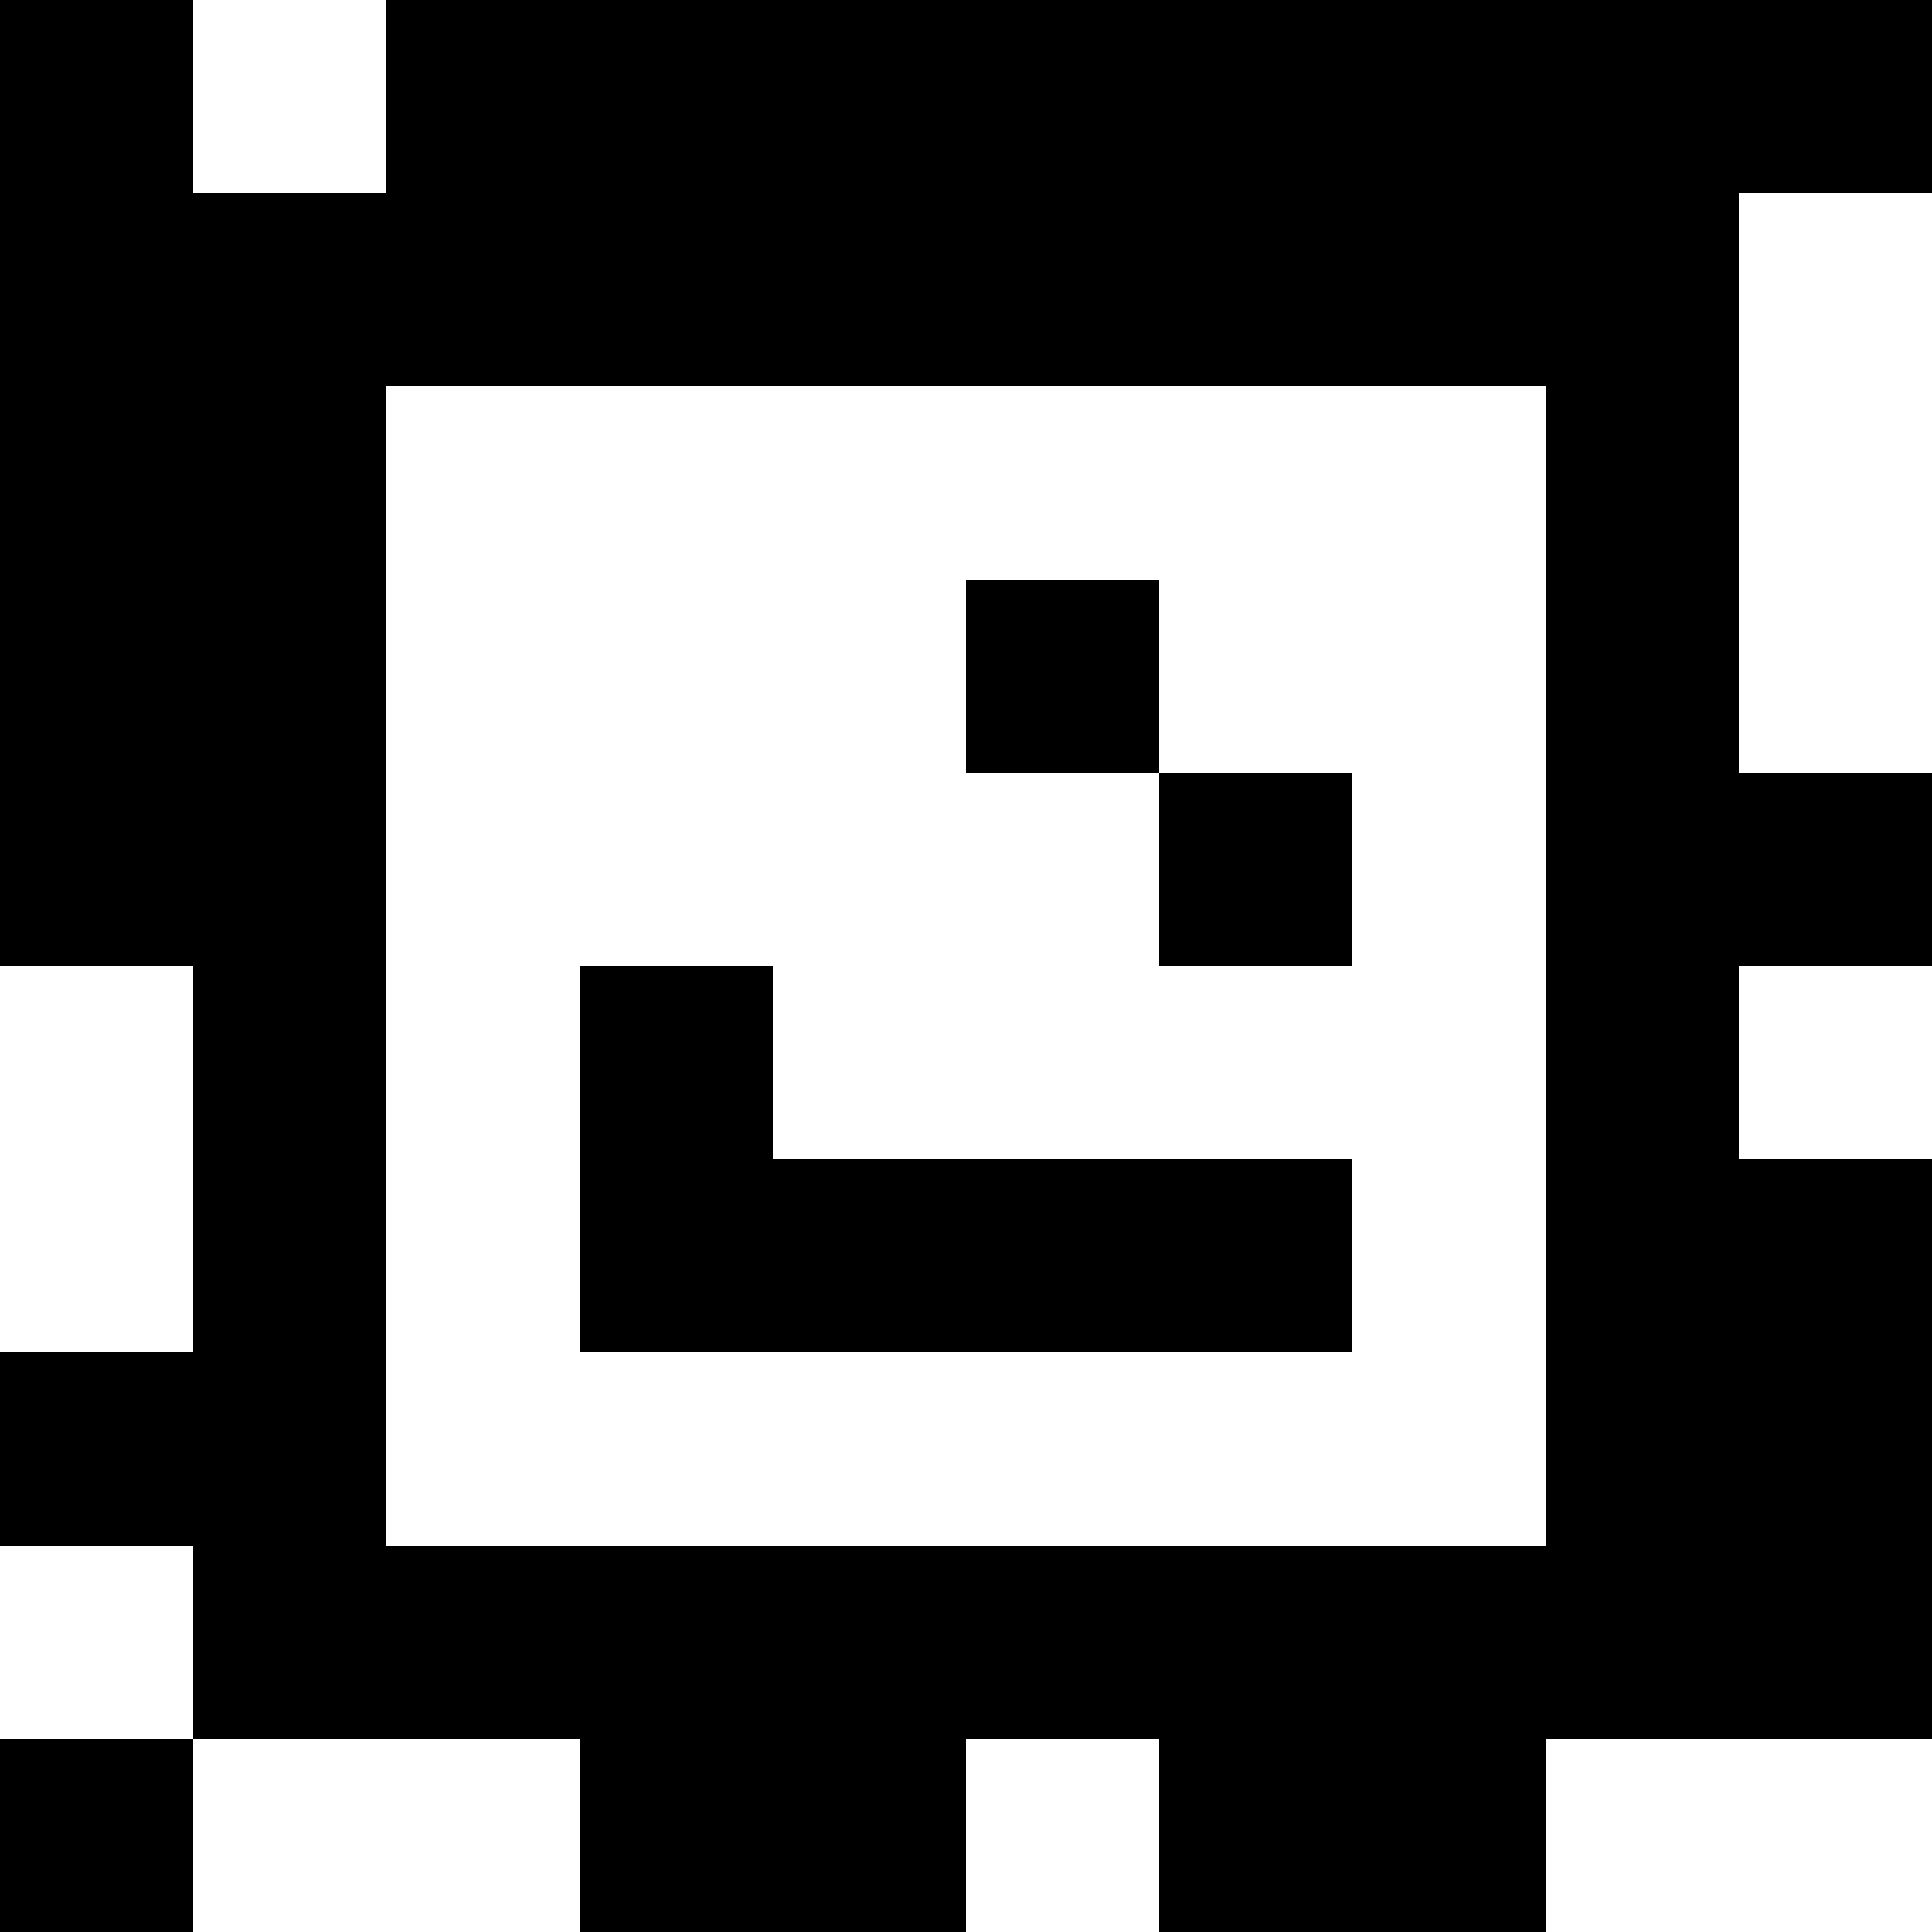 <?xml version="1.0" standalone="yes"?>
<svg xmlns="http://www.w3.org/2000/svg" width="100" height="100">
<rect width="100%" height="100%" fill="#808080" stroke="none"/>
<path style="fill:#000000; stroke:none;" d="M0 0L0 50L10 50L10 70L0 70L0 80L10 80L10 90L0 90L0 100L10 100L10 90L30 90L30 100L50 100L50 90L60 90L60 100L80 100L80 90L100 90L100 60L90 60L90 50L100 50L100 40L90 40L90 10L100 10L100 0L20 0L20 10L10 10L10 0L0 0z"/>
<path style="fill:#ffffff; stroke:none;" d="M10 0L10 10L20 10L20 0L10 0M90 10L90 40L100 40L100 10L90 10M20 20L20 80L80 80L80 20L20 20z"/>
<path style="fill:#000000; stroke:none;" d="M50 30L50 40L60 40L60 50L70 50L70 40L60 40L60 30L50 30z"/>
<path style="fill:#ffffff; stroke:none;" d="M0 50L0 70L10 70L10 50L0 50z"/>
<path style="fill:#000000; stroke:none;" d="M30 50L30 70L70 70L70 60L40 60L40 50L30 50z"/>
<path style="fill:#ffffff; stroke:none;" d="M90 50L90 60L100 60L100 50L90 50M0 80L0 90L10 90L10 80L0 80M10 90L10 100L30 100L30 90L10 90M50 90L50 100L60 100L60 90L50 90M80 90L80 100L100 100L100 90L80 90z"/>
</svg>

